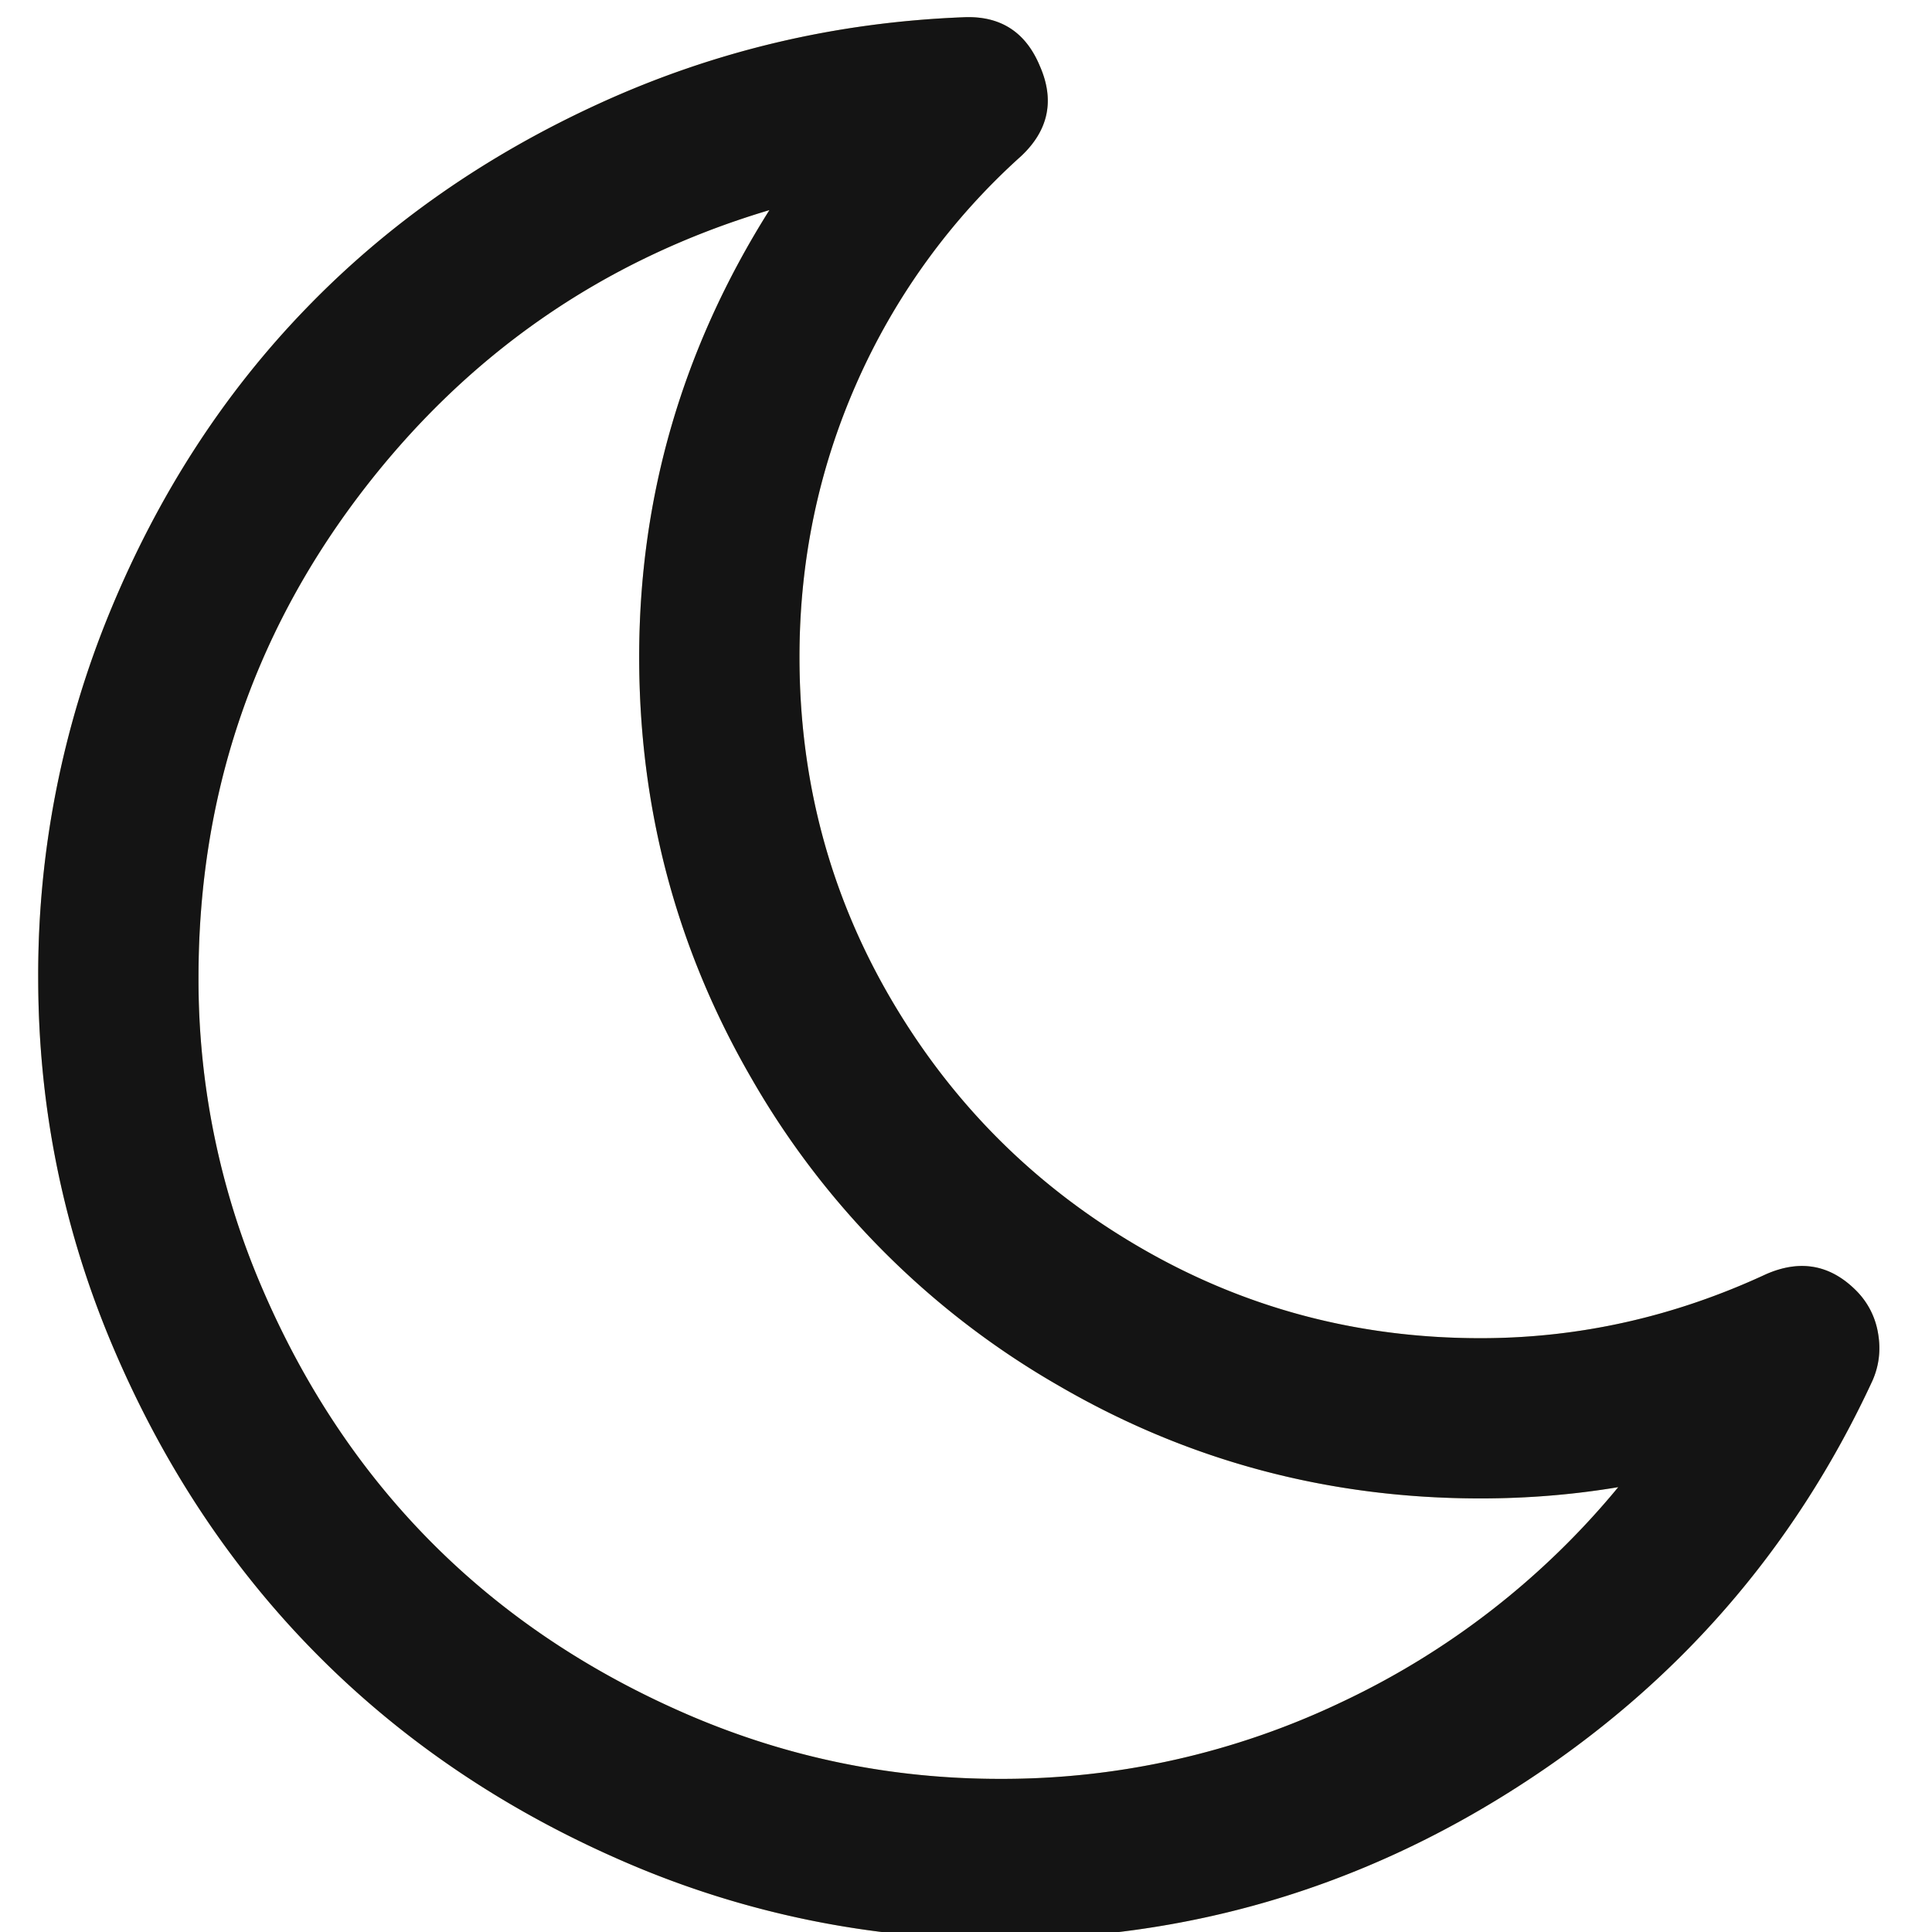 <svg xmlns="http://www.w3.org/2000/svg" width="31" height="31"><path fill="#cdbf89" d="M21.536 27.307a12.643 12.643 0 01-5.494 1.236c-1.741 0-3.405-.343-4.992-1.025-1.587-.684-2.954-1.597-4.099-2.742s-2.059-2.511-2.742-4.1a12.5 12.5 0 01-1.024-4.991c0-2.879.854-5.45 2.561-7.714 1.708-2.262 3.907-3.797 6.6-4.6-1.394 2.21-2.09 4.6-2.09 7.17 0 2.44.603 4.696 1.808 6.772a13.328 13.328 0 004.922 4.92c2.076 1.208 4.332 1.81 6.77 1.81.75 0 1.487-.06 2.21-.181a12.828 12.828 0 01-4.43 3.445zm8.598-5.916a1.254 1.254 0 00-.351-.683c-.415-.416-.898-.503-1.447-.262-1.473.684-3 1.026-4.58 1.026-1.982 0-3.81-.49-5.484-1.468-1.675-.977-3-2.304-3.978-3.977-.978-1.674-1.466-3.503-1.466-5.486 0-1.54.304-3.003.914-4.388a10.686 10.686 0 012.641-3.647c.442-.414.543-.898.302-1.446-.228-.549-.637-.81-1.226-.783-2.049.08-3.991.539-5.826 1.376-1.835.837-3.412 1.938-4.73 3.305-1.32 1.366-2.365 2.983-3.135 4.85a15.277 15.277 0 00-1.155 5.877c0 2.089.409 4.085 1.226 5.987.816 1.902 1.915 3.542 3.294 4.921 1.38 1.38 3.02 2.478 4.922 3.296a15.014 15.014 0 005.987 1.225c3 0 5.769-.813 8.307-2.442 2.538-1.626 4.436-3.8 5.695-6.517.107-.242.137-.496.09-.764z"/><path fill="#141414" d="M21.536 27.307a12.643 12.643 0 01-5.494 1.236c-1.741 0-3.405-.343-4.992-1.025-1.587-.684-2.954-1.597-4.099-2.742s-2.059-2.511-2.742-4.1a12.5 12.5 0 01-1.024-4.991c0-2.879.854-5.45 2.561-7.714 1.708-2.262 3.907-3.797 6.6-4.6-1.394 2.21-2.09 4.6-2.09 7.17 0 2.44.603 4.696 1.808 6.772a13.328 13.328 0 004.922 4.92c2.076 1.208 4.332 1.81 6.77 1.81.75 0 1.487-.06 2.21-.181a12.828 12.828 0 01-4.43 3.445zm8.598-5.916a1.254 1.254 0 00-.351-.683c-.415-.416-.898-.503-1.447-.262-1.473.684-3 1.026-4.58 1.026-1.982 0-3.81-.49-5.484-1.468-1.675-.977-3-2.304-3.978-3.977-.978-1.674-1.466-3.503-1.466-5.486 0-1.54.304-3.003.914-4.388a10.686 10.686 0 012.641-3.647c.442-.414.543-.898.302-1.446-.228-.549-.637-.81-1.226-.783-2.049.08-3.991.539-5.826 1.376-1.835.837-3.412 1.938-4.73 3.305-1.32 1.366-2.365 2.983-3.135 4.85a15.277 15.277 0 00-1.155 5.877c0 2.089.409 4.085 1.226 5.987.816 1.902 1.915 3.542 3.294 4.921 1.38 1.38 3.02 2.478 4.922 3.296a15.014 15.014 0 005.987 1.225c3 0 5.769-.813 8.307-2.442 2.538-1.626 4.436-3.8 5.695-6.517.107-.242.137-.496.09-.764z"/></svg>